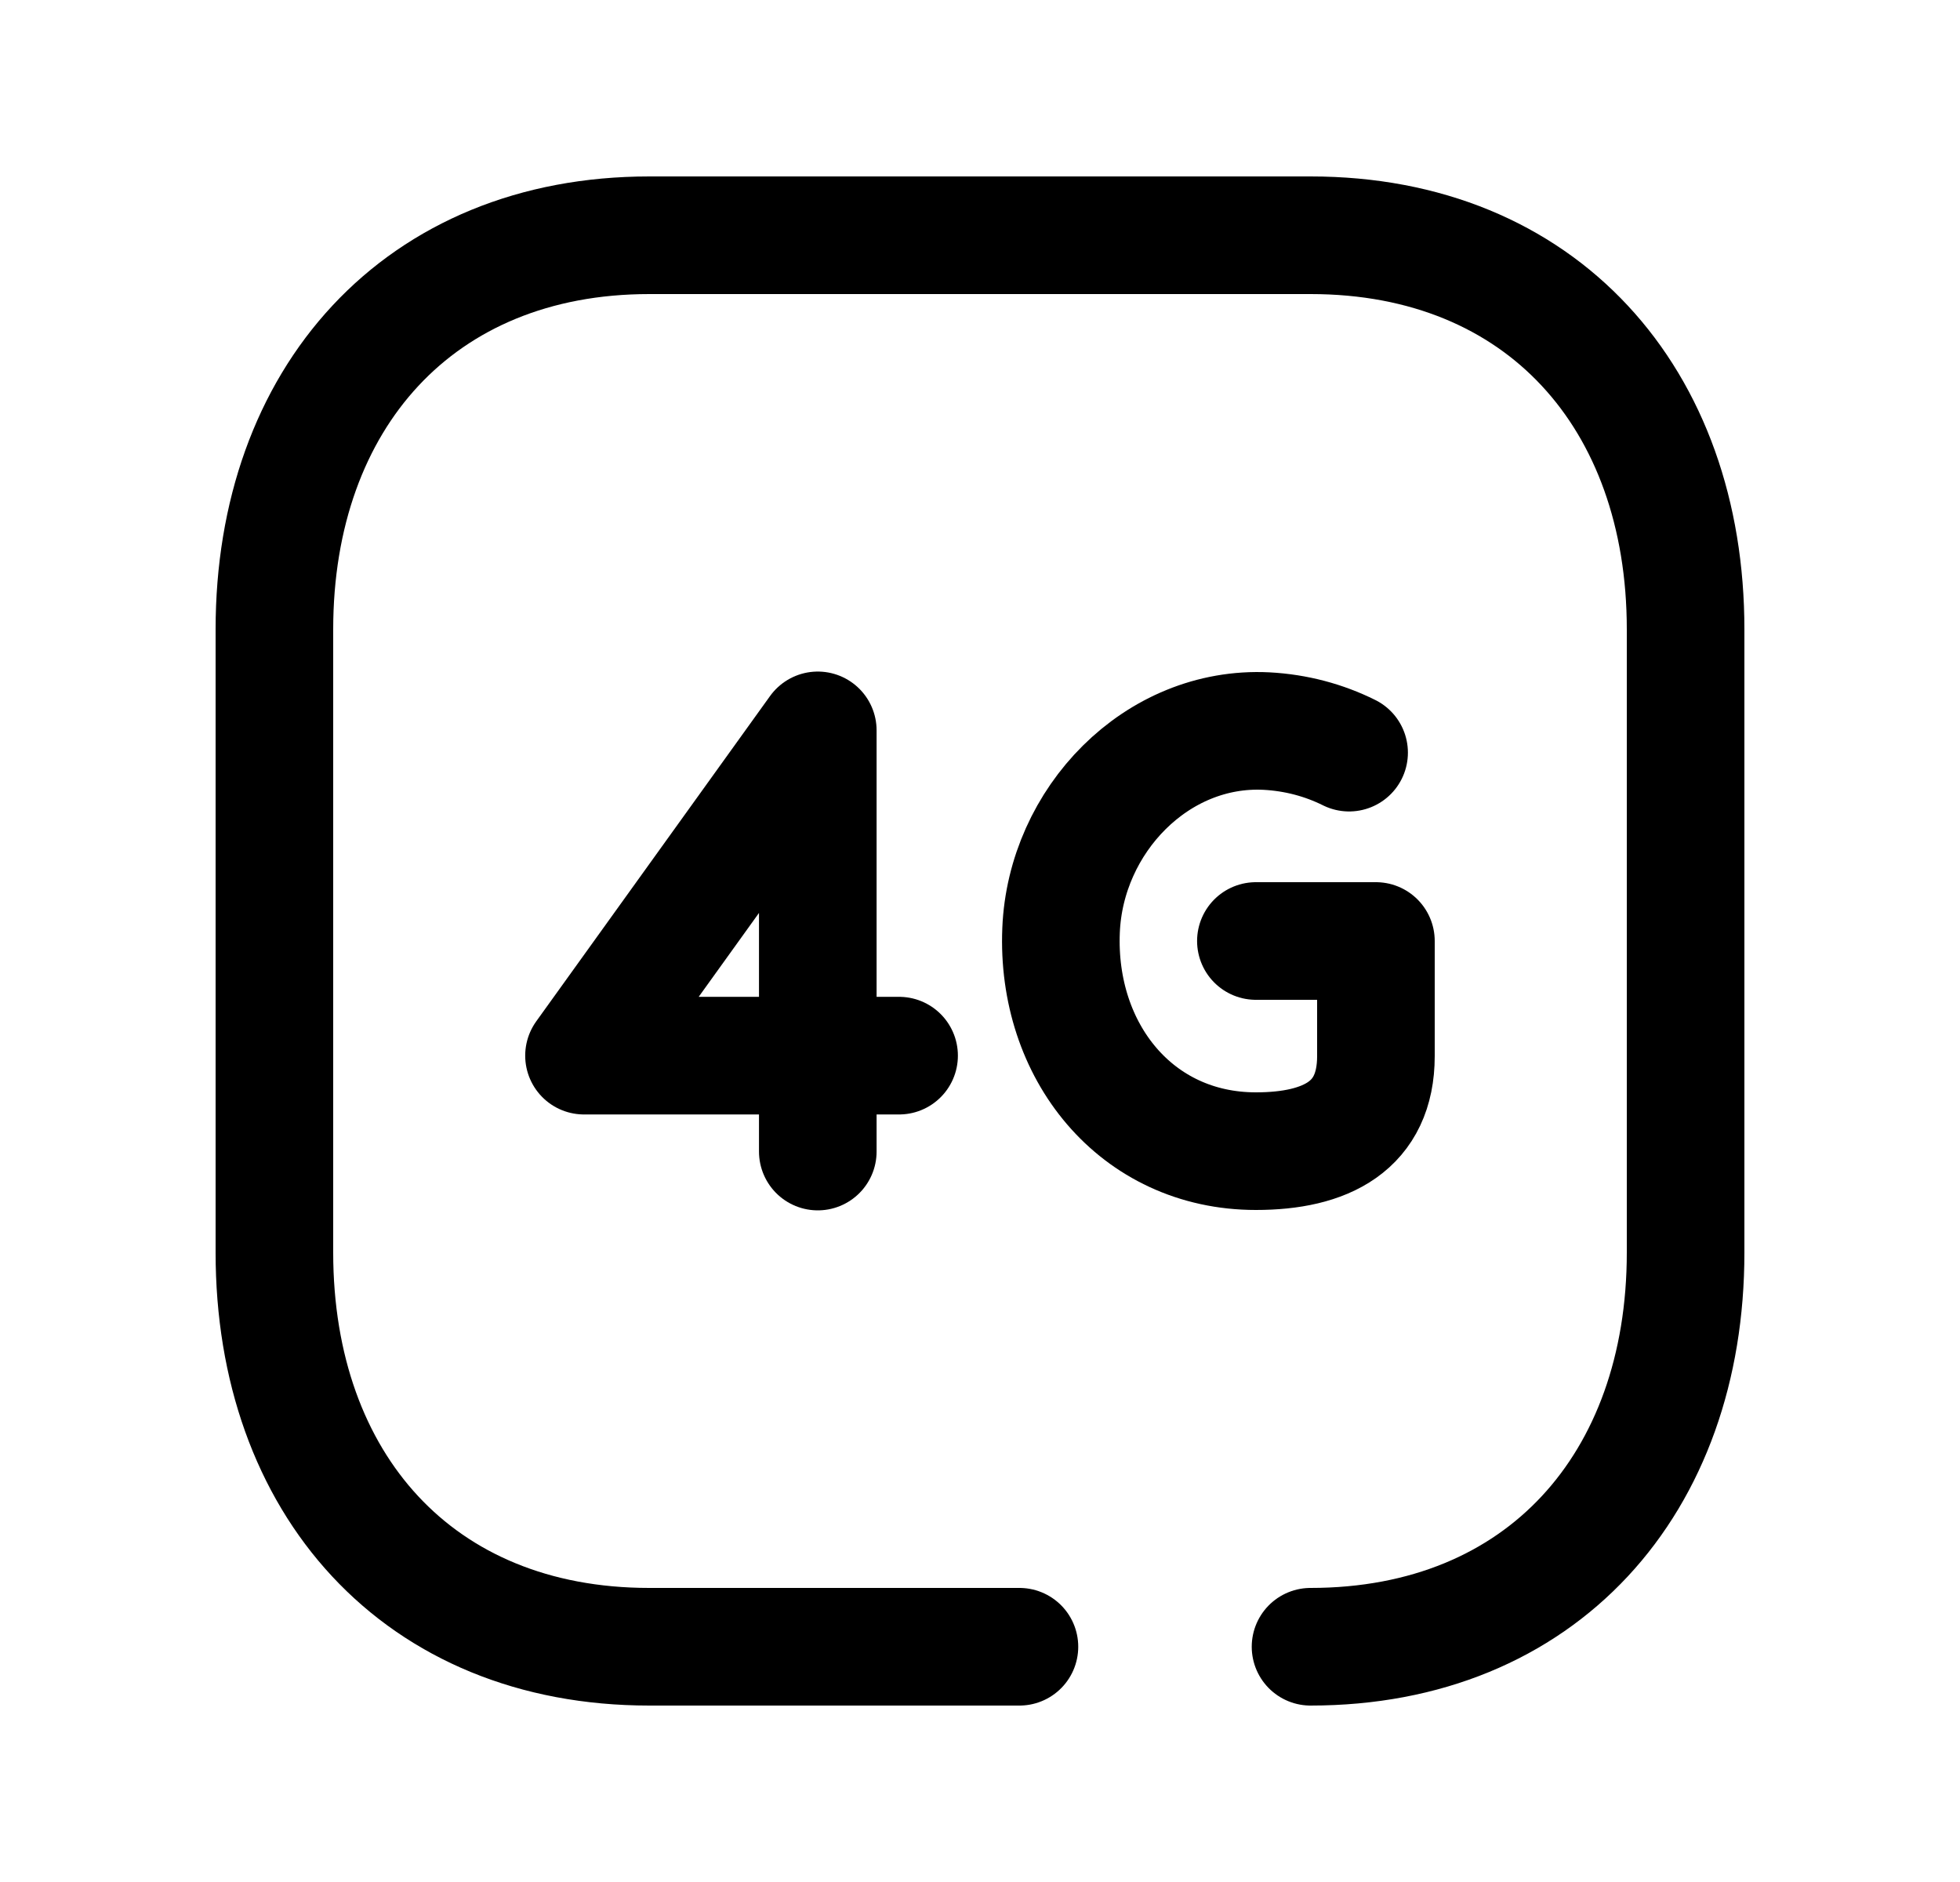 <svg width="25" height="24" viewBox="0 0 25 24" fill="none" xmlns="http://www.w3.org/2000/svg">
<path d="M16.716 21C19.665 21 21.5 18.919 21.5 15.974V8.026C21.5 5.081 19.665 3 16.717 3H8.282C5.343 3 3.5 5.081 3.5 8.026V15.974C3.5 18.919 5.333 21 8.282 21H13.003" stroke="black" stroke-width="1.5" stroke-linecap="round" stroke-linejoin="round"/>
<path d="M10.431 14.685V13.462M10.431 13.462H11.468M10.431 13.462H7.449L10.431 9.314V13.462Z" stroke="black" stroke-width="1.5" stroke-linecap="round" stroke-linejoin="round"/>
<path d="M17.208 9.598C16.888 9.439 16.532 9.343 16.154 9.323C14.753 9.253 13.591 10.462 13.534 11.864C13.47 13.406 14.493 14.68 16.019 14.68C16.913 14.68 17.55 14.361 17.55 13.468V12H16.019" stroke="black" stroke-width="1.5" stroke-linecap="round" stroke-linejoin="round"/>
</svg>